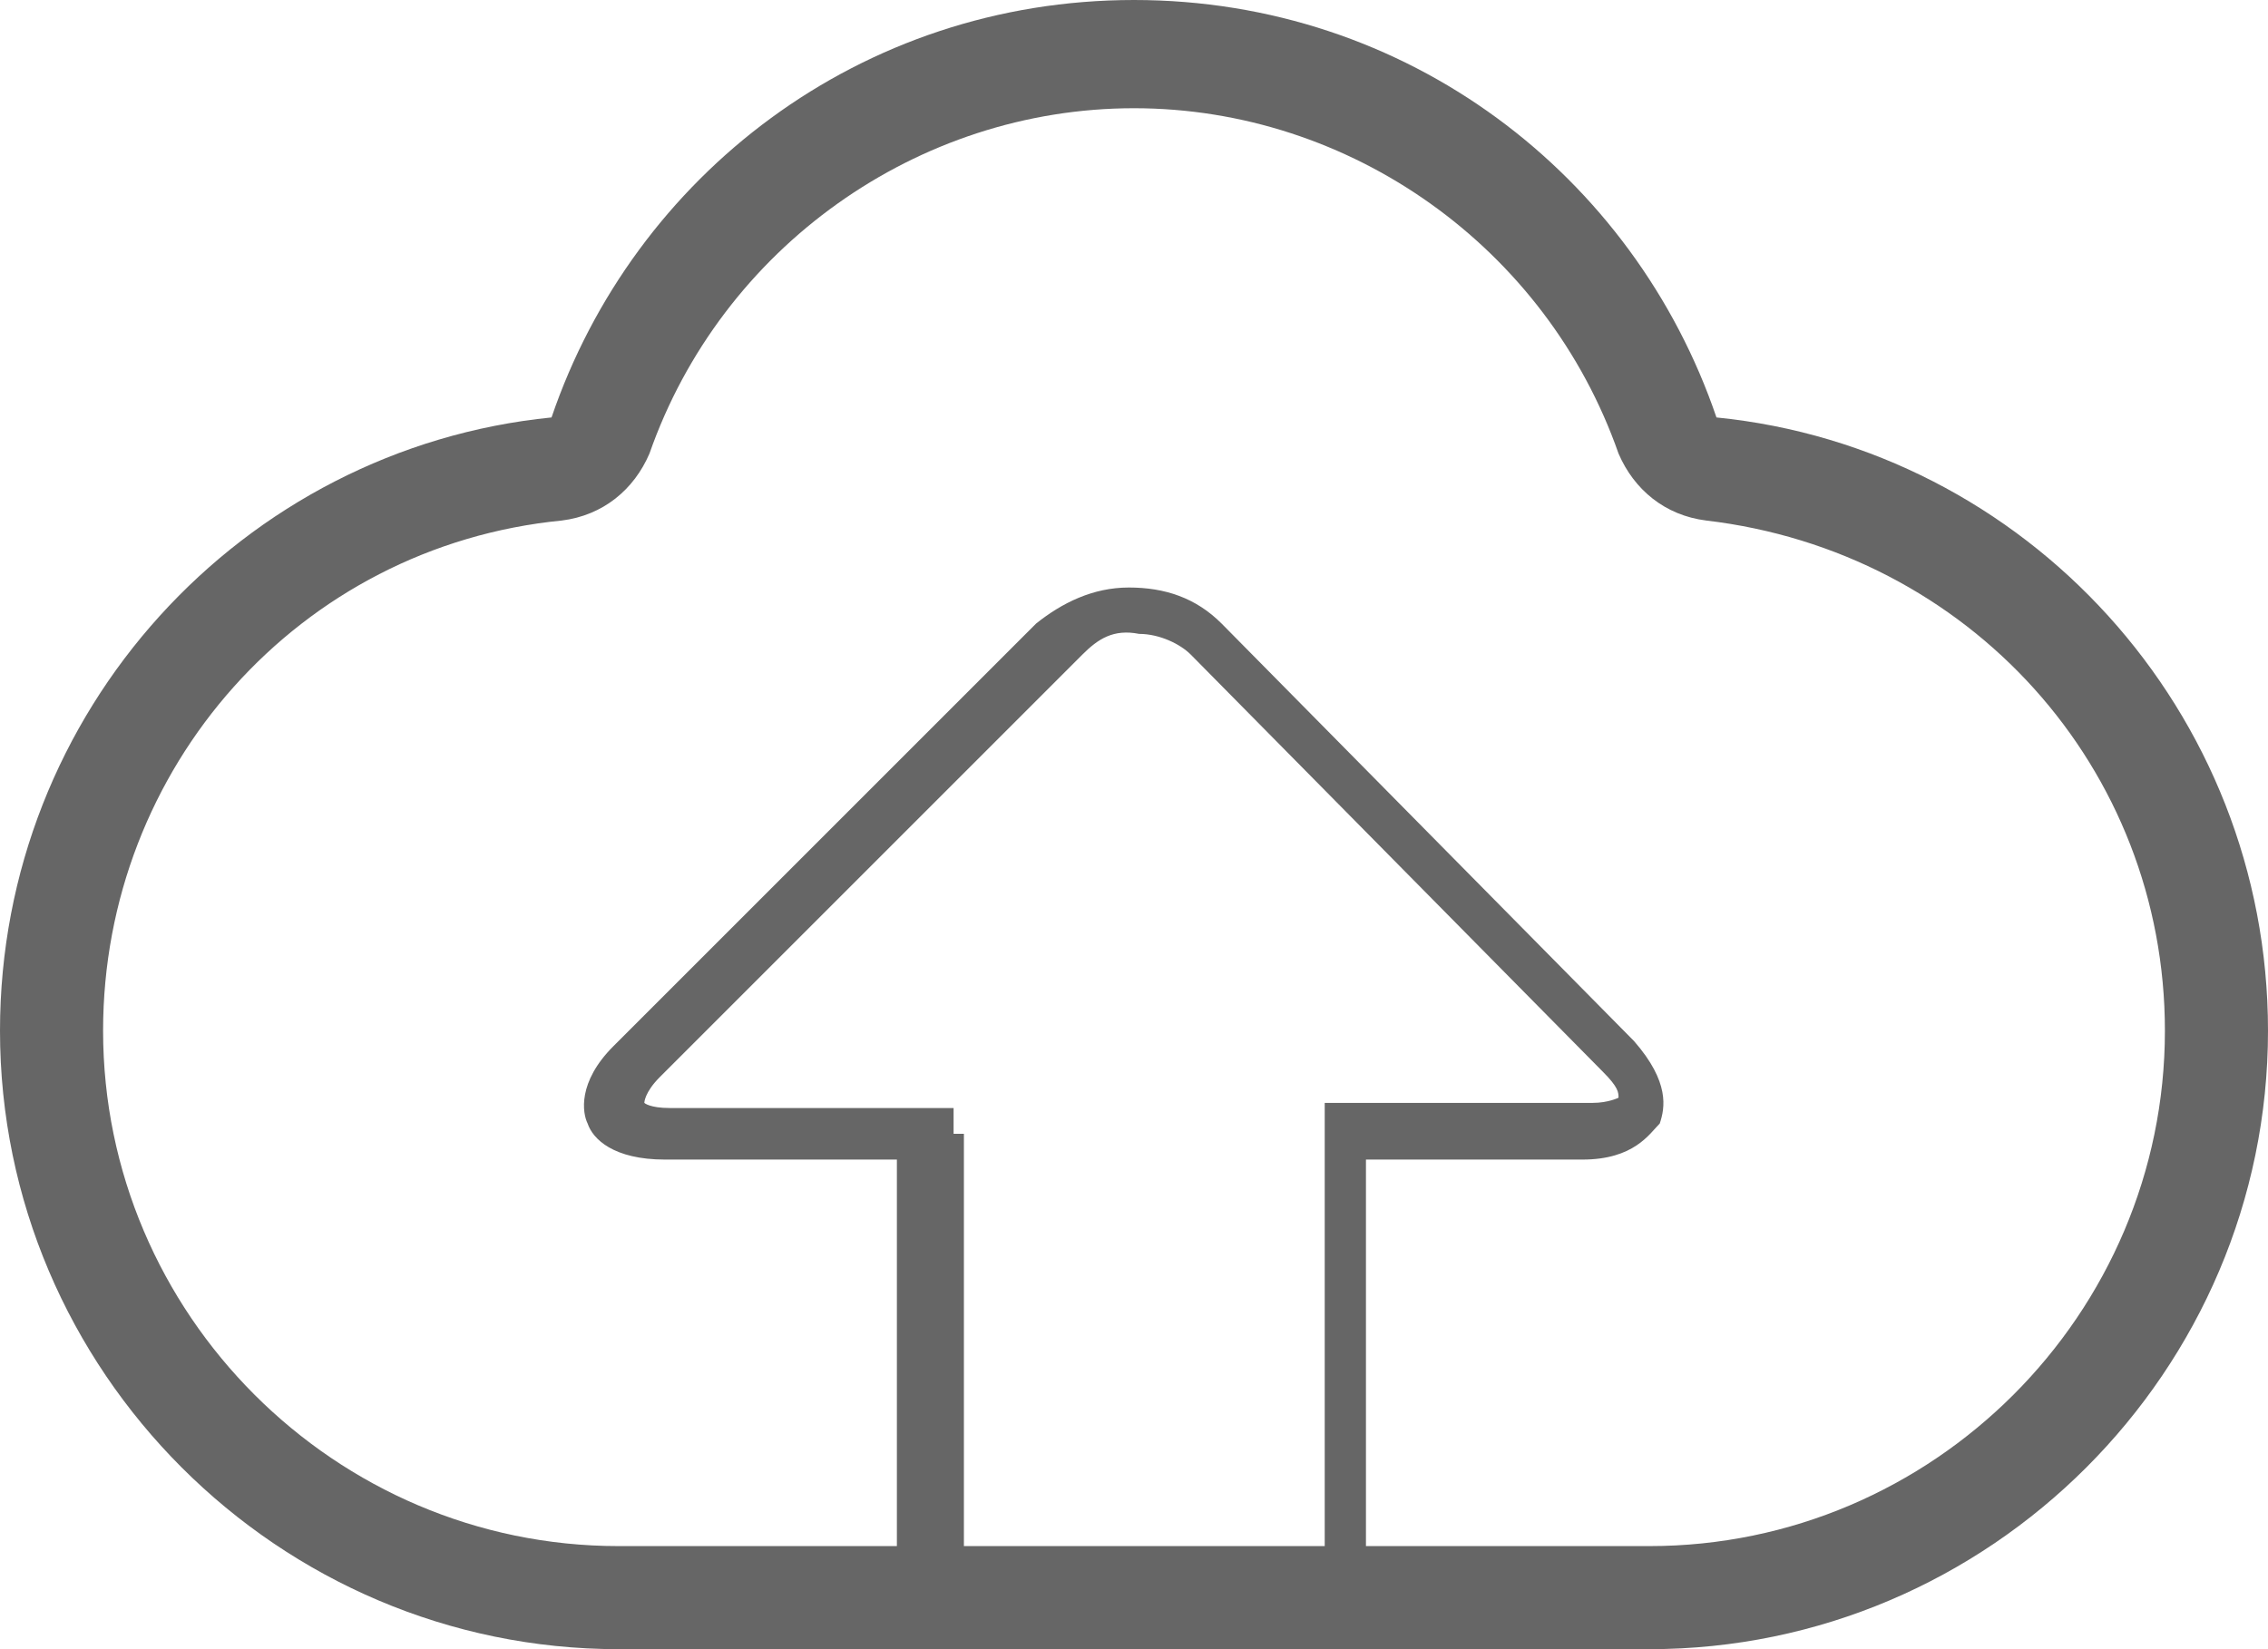 <?xml version="1.0" encoding="UTF-8" standalone="no"?>
<svg width="44px" height="32px" viewBox="0 0 44 32" version="1.1" xmlns="http://www.w3.org/2000/svg" xmlns:xlink="http://www.w3.org/1999/xlink">
    <!-- Generator: Sketch 49.2 (51160) - http://www.bohemiancoding.com/sketch -->
    <title>Storage-OBS</title>
    <desc>Created with Sketch.</desc>
    <defs></defs>
    <g id="Page-1" stroke="none" stroke-width="1" fill="none" fill-rule="evenodd">
        <g id="Storage-OBS" fill="#666666" fill-rule="nonzero">
            <path d="M33.3,8.1 C31.7,3.4 27.3,0 22,0 C16.7,0 12.3,3.4 10.7,8.1 C4.7,8.7 0,13.8 0,20 C0,26.6 5.4,32 12,32 L32,32 C38.6,32 44,26.6 44,20 C44,13.8 39.3,8.7 33.3,8.1 Z M18.5,22 L18.5,21.5 L13,21.5 C12.6,21.5 12.5,21.4 12.5,21.4 C12.5,21.4 12.5,21.2 12.8,20.9 L21,12.7 C21.3,12.4 21.6,12.2 22.1,12.3 C22.5,12.3 22.9,12.5 23.1,12.7 L31.1,20.8 C31.4,21.1 31.4,21.2 31.4,21.3 C31.4,21.3 31.2,21.4 30.9,21.4 L25.7,21.4 L25.7,22 L25.7,22.5 L25.7,30 L18.7,30 L18.7,22.5 L18.7,22 L18.5,22 Z M32,30 L26.5,30 L26.5,22.5 L30.7,22.5 C31.7,22.5 32,22 32.2,21.8 C32.3,21.5 32.4,21 31.7,20.2 L23.7,12.1 C23.2,11.6 22.6,11.4 21.9,11.4 C21.9,11.4 21.9,11.4 21.9,11.4 C21.2,11.4 20.6,11.7 20.1,12.1 L11.9,20.3 C11.2,21 11.3,21.6 11.4,21.8 C11.5,22.1 11.9,22.5 12.9,22.5 L17.4,22.5 L17.4,30 L12,30 C6.5,30 2,25.5 2,20 C2,14.9 5.8,10.6 10.9,10.1 C11.7,10 12.3,9.5 12.6,8.8 C14,4.8 17.8,2.1 22,2.1 C26.2,2.1 30,4.8 31.4,8.8 C31.7,9.5 32.3,10 33.1,10.1 C38.2,10.7 42,14.9 42,20 C42,25.5 37.5,30 32,30 Z" id="Shape"></path>
        </g>
    </g>
</svg>